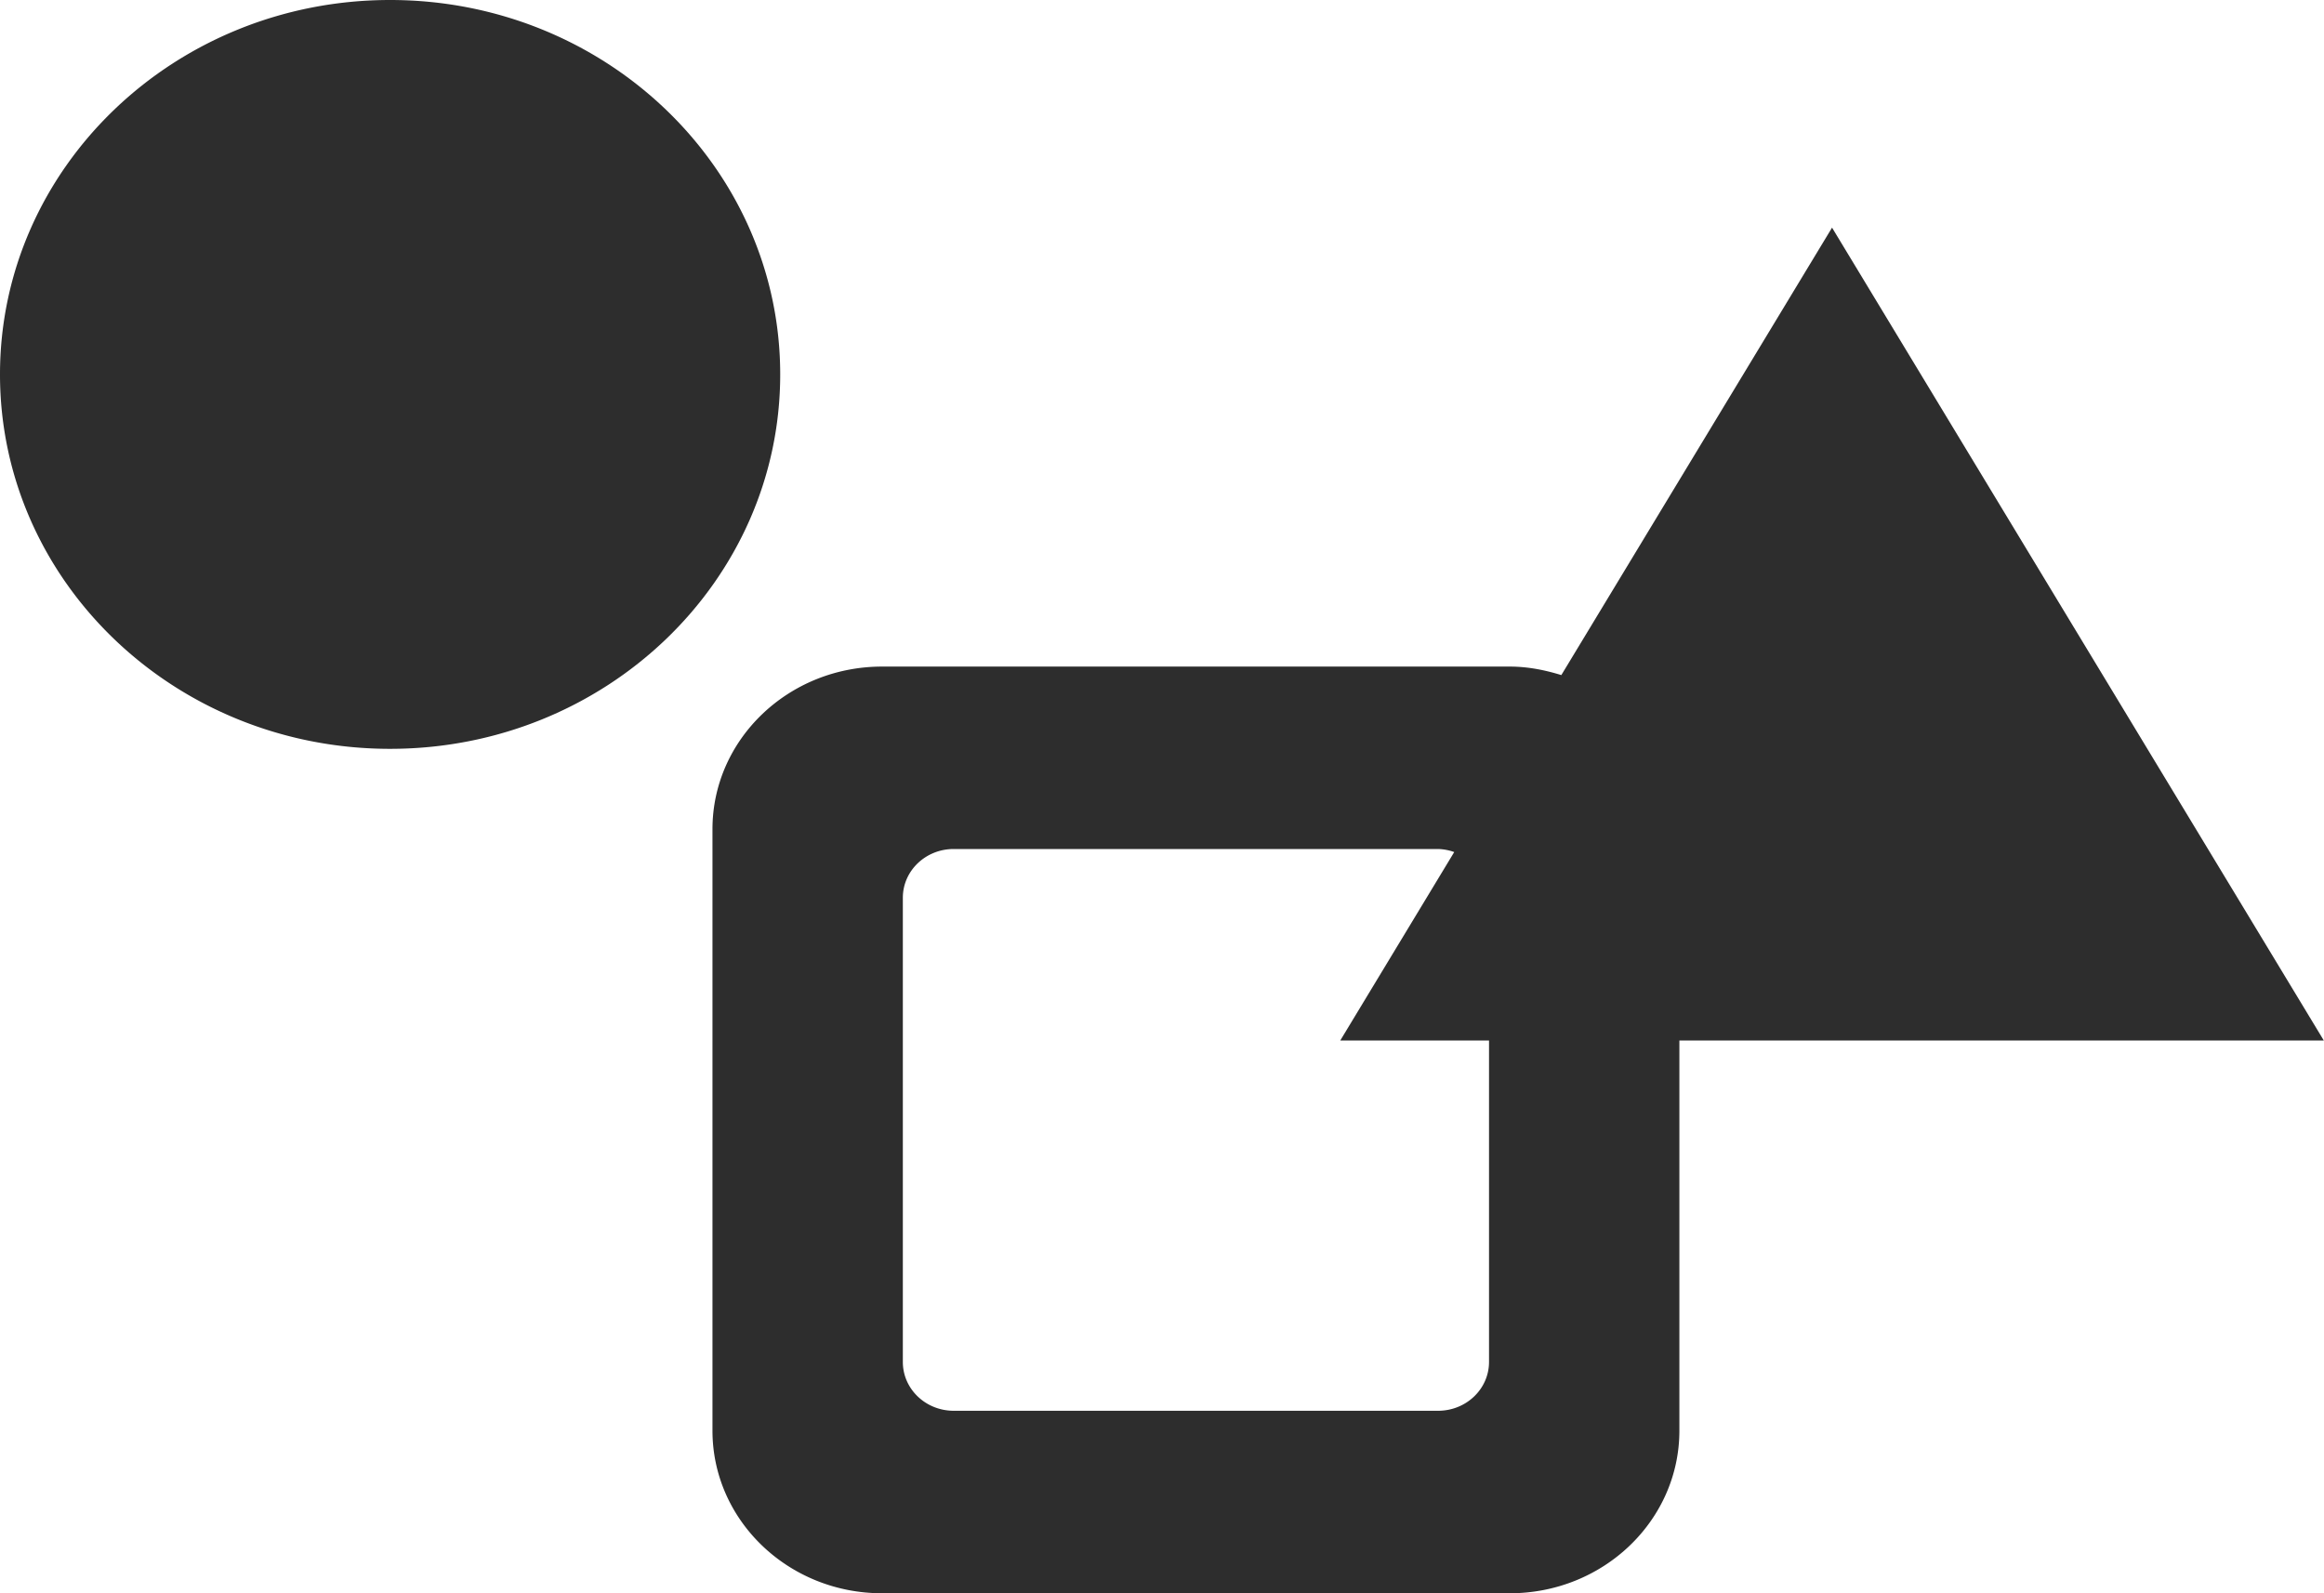 <svg xmlns="http://www.w3.org/2000/svg" width="35" height="24" viewBox="0 0 35 24"><g><g><path fill="#2d2d2d" d="M34.997 15.673h-9.705v5.877c0 1.353-1.144 2.45-2.555 2.45h-9.453c-1.41 0-2.554-1.097-2.554-2.45V12.49c0-1.352 1.144-2.449 2.554-2.449h9.453c.273 0 .53.052.777.128l4.077-6.74zm-13.339-2.884h-7.295c-.423 0-.766.328-.766.734v6.993c0 .406.343.735.766.735h7.295c.424 0 .767-.329.767-.735v-4.843h-2.24l1.716-2.838a.78.78 0 0 0-.243-.046zM5.875 11.28C2.63 11.28 0 8.755 0 5.64 0 2.525 2.63 0 5.875 0c3.244 0 5.875 2.525 5.875 5.64 0 3.115-2.63 5.64-5.875 5.64z"/></g></g></svg>